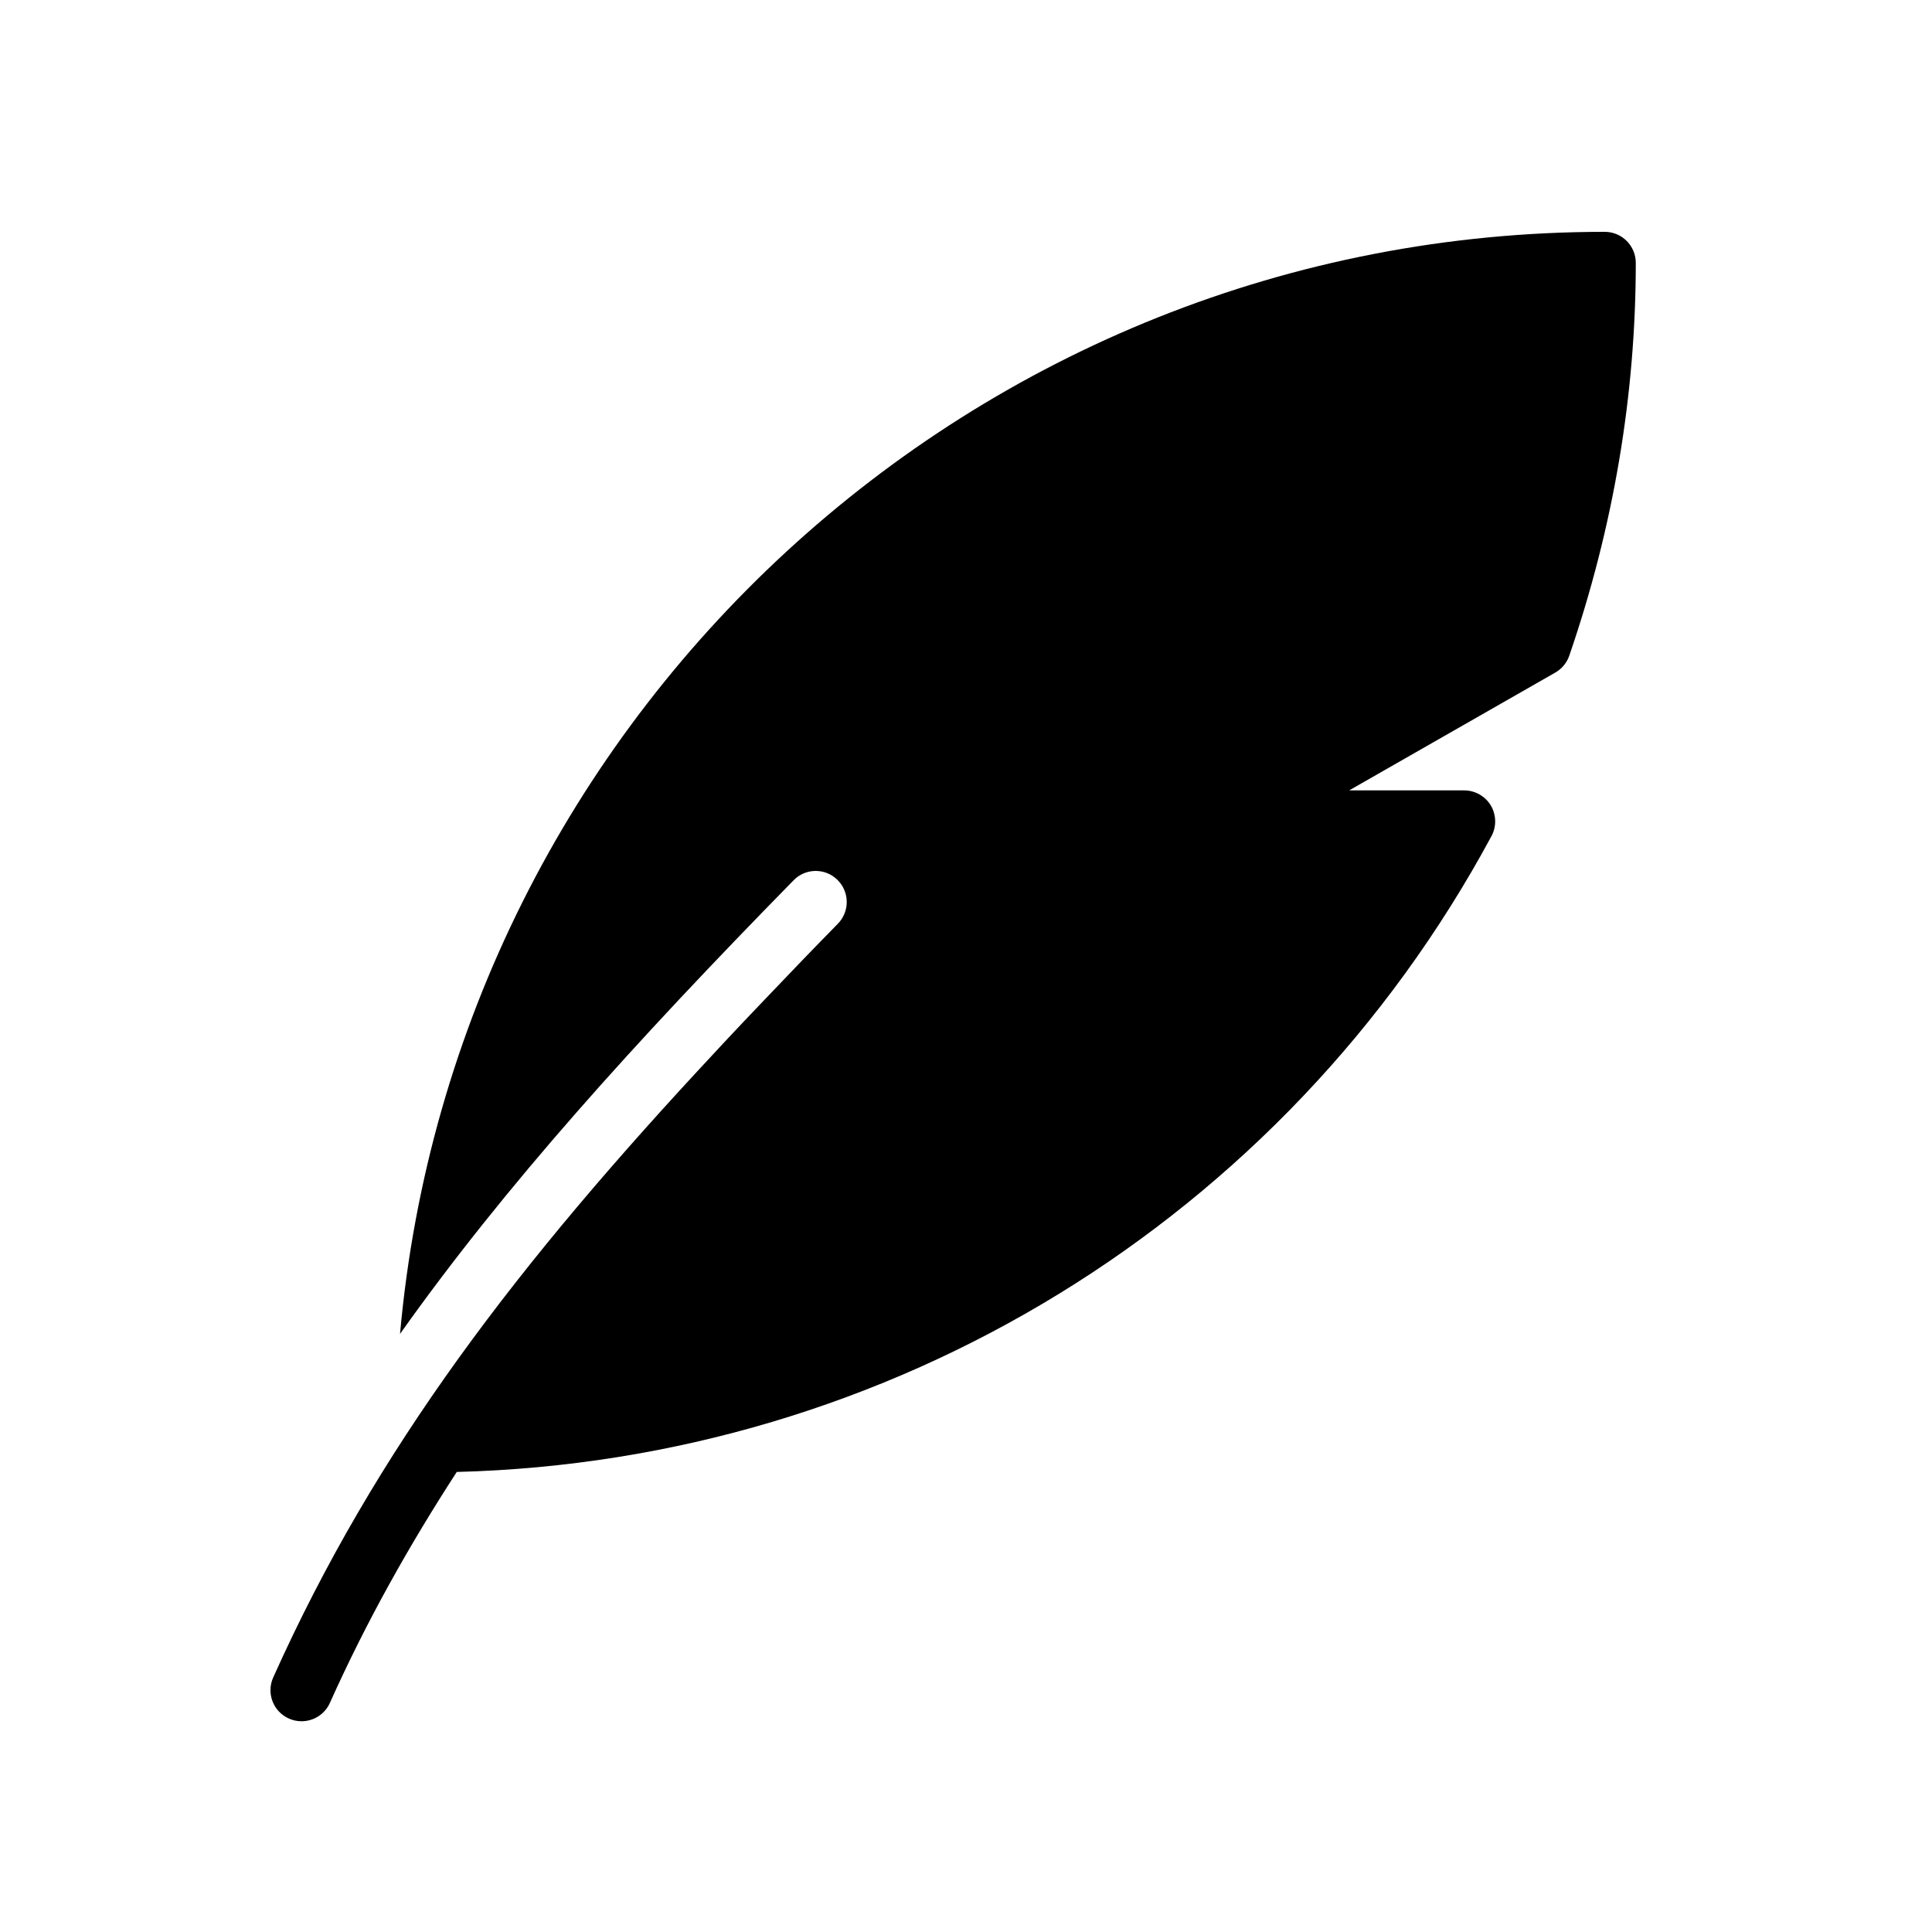 <svg width="50" height="50" viewBox="0 0 50 50" fill="none" xmlns="http://www.w3.org/2000/svg">
<path d="M41.531 6C25.205 6 11.776 18.56 10.353 34.521C13.066 30.695 16.389 27.014 20.538 22.782C20.846 22.464 21.357 22.458 21.673 22.771C21.989 23.081 21.994 23.59 21.684 23.906C21.059 24.542 20.425 25.202 19.788 25.871C19.423 26.251 19.066 26.63 18.716 27.003C18.652 27.072 18.588 27.141 18.523 27.212C13.397 32.701 9.732 37.479 7.07 43.414C6.889 43.819 7.07 44.294 7.474 44.475C7.581 44.523 7.692 44.546 7.803 44.546C8.11 44.546 8.404 44.369 8.537 44.072C9.484 41.96 10.585 40.001 11.821 38.094C23.038 37.807 33.248 31.567 38.599 21.639C38.733 21.39 38.726 21.089 38.582 20.845C38.436 20.604 38.174 20.455 37.891 20.455H34.917L40.251 17.406C40.419 17.31 40.549 17.154 40.612 16.971C41.755 13.647 42.334 10.226 42.334 6.803C42.334 6.36 41.974 6 41.531 6Z" fill="currentColor"/>
</svg>

